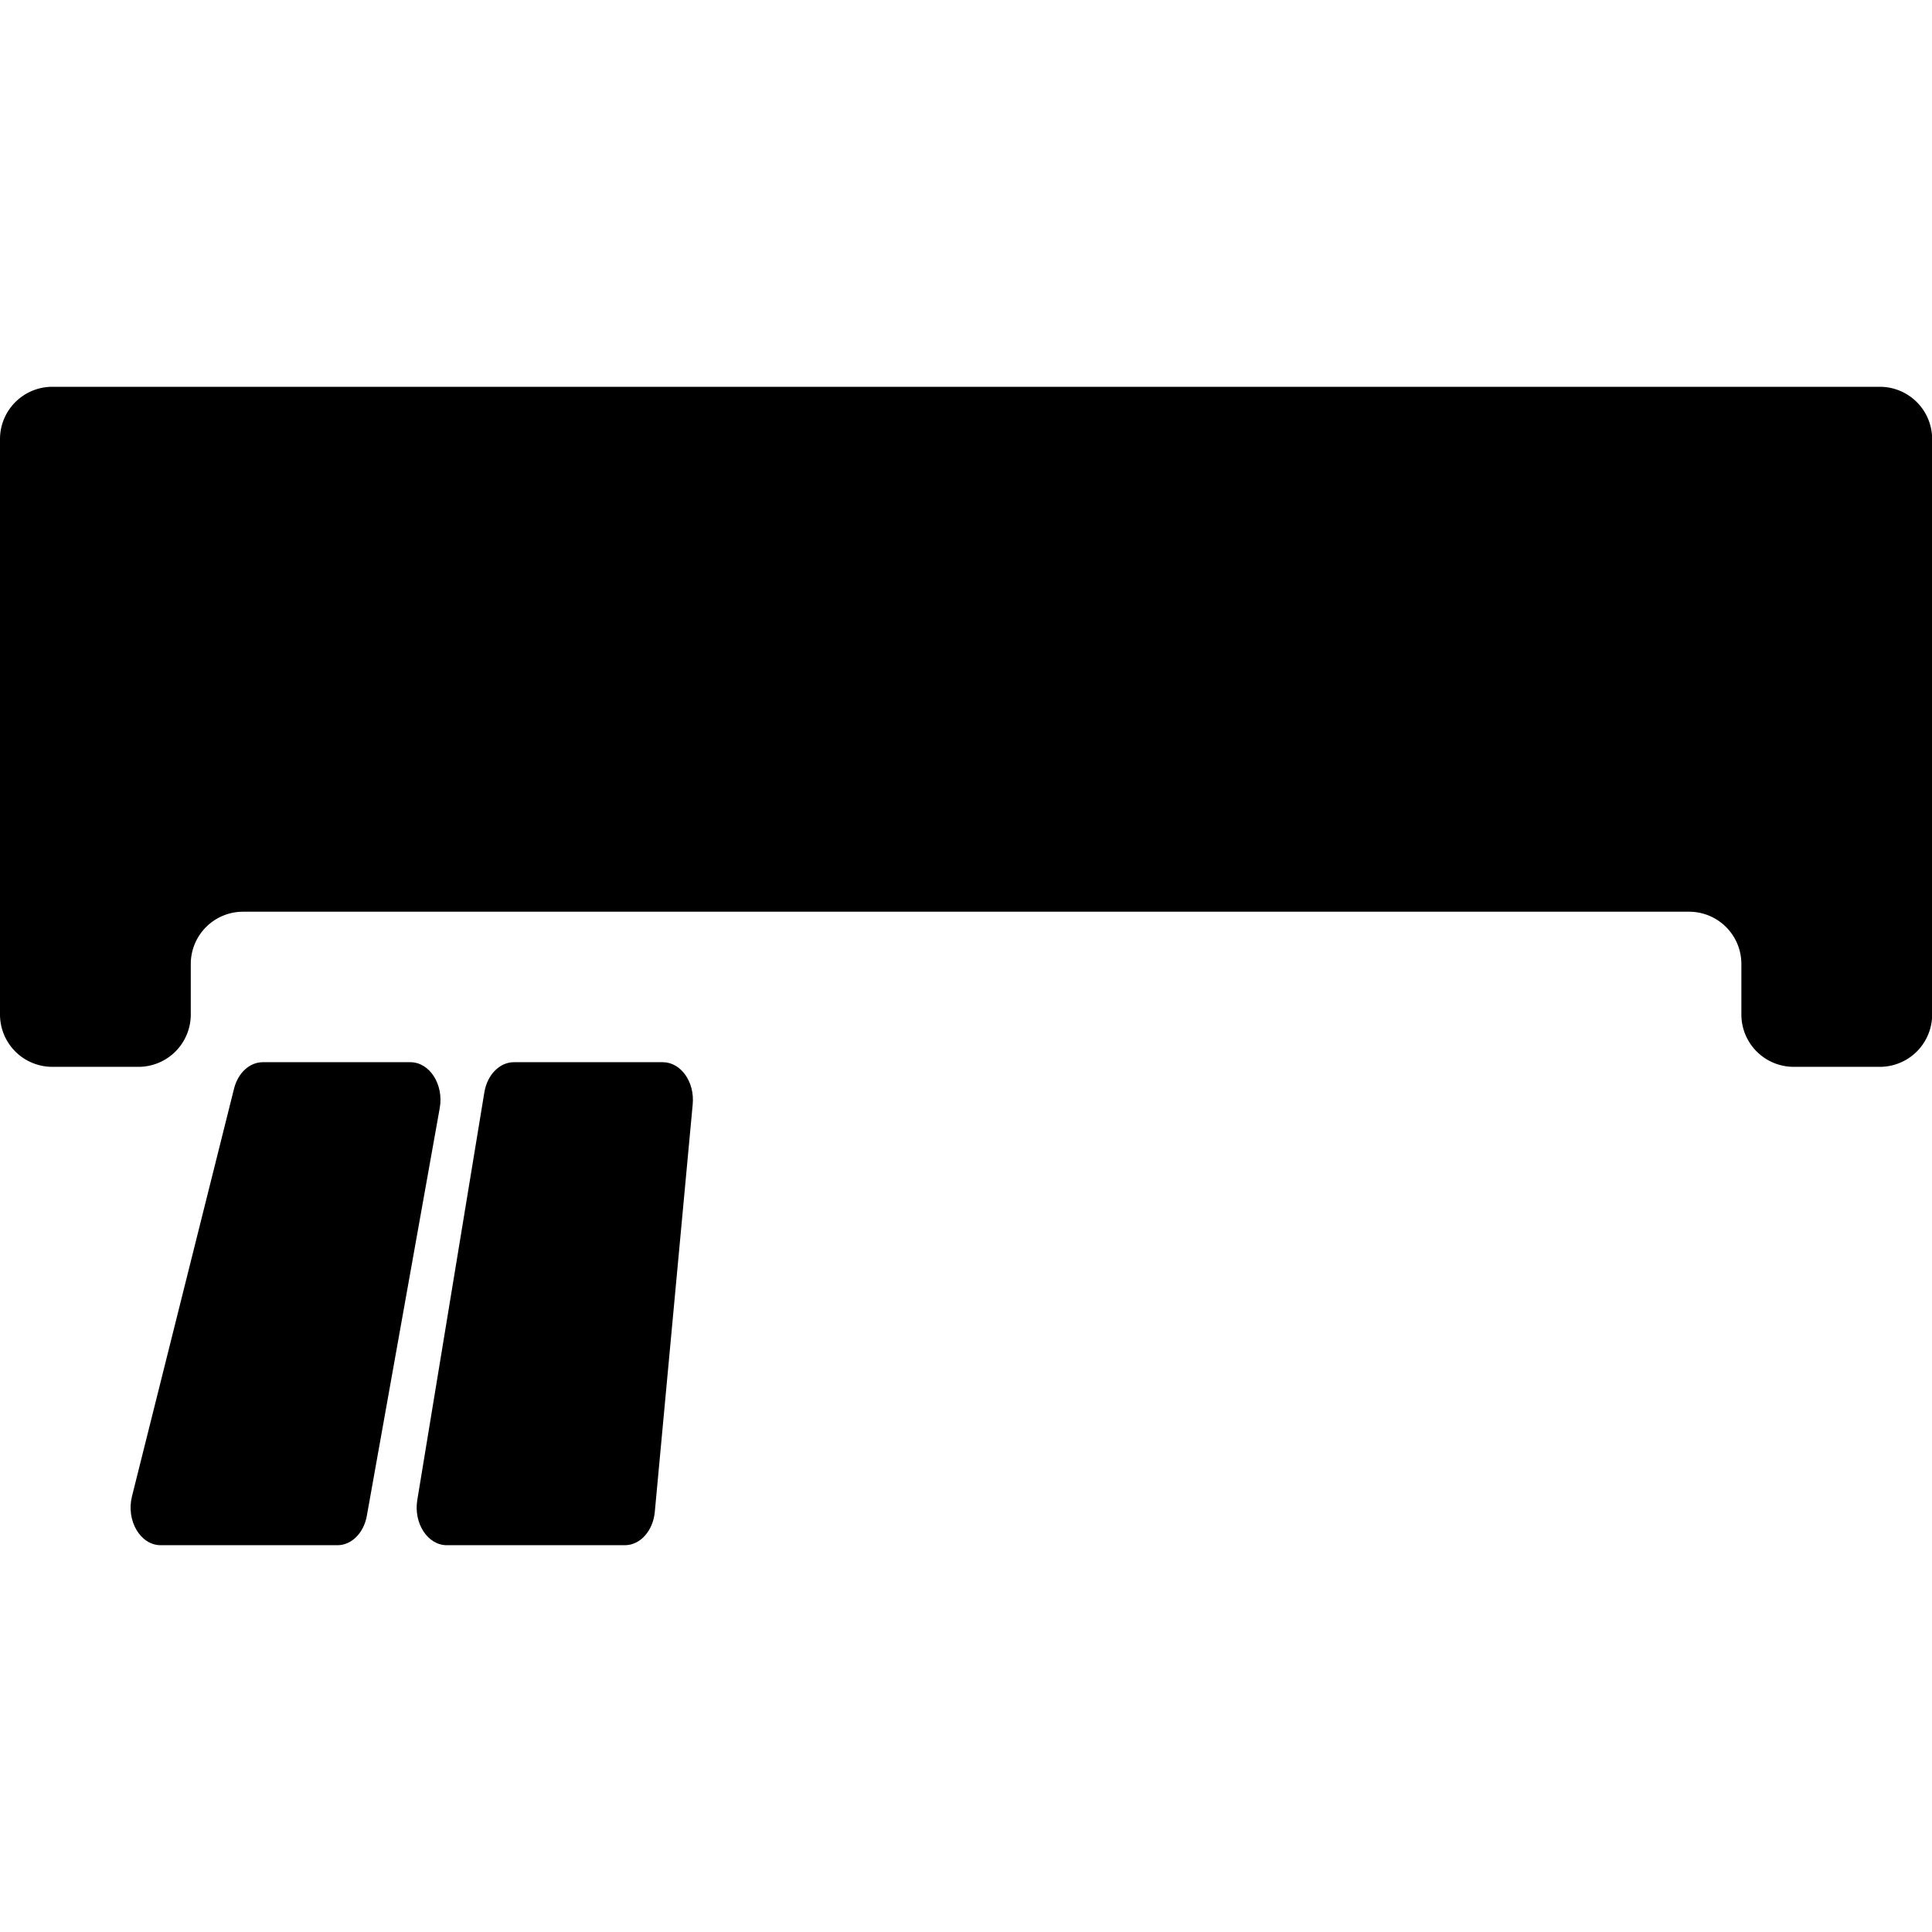 <svg id="Base" xmlns="http://www.w3.org/2000/svg" viewBox="0 0 1920 1920"><g id="vertical_vane"><path d="M0,436.34v571.87a52,52,0,0,0,52,52h85.59a52,52,0,0,0,52-52V958a51.94,51.94,0,0,1,51.95-51.94H1678.56a51.94,51.94,0,0,1,52,51.94v50.21a52,52,0,0,0,52,52h85.59a52,52,0,0,0,52-52V436.34a52,52,0,0,0-52-51.95H52A52,52,0,0,0,0,436.34Z"/><path d="M261.15,1055.61H407.81c19.16,0,33.38,22.19,29.2,45.56l-72.45,405.2c-3.05,17.09-15.19,29.24-29.2,29.24H159.71c-20.19,0-34.58-24.48-28.55-48.57l101.44-405.2C236.51,1066.23,248.07,1055.61,261.15,1055.61Z"/><path d="M510.69,1055.61h148c17.89,0,31.78,19.5,29.72,41.72l-37.68,405.2c-1.75,18.86-14.53,33.08-29.72,33.08H444c-18.94,0-33.12-21.74-29.3-44.93l66.66-405.2C484.25,1068.09,496.49,1055.61,510.69,1055.61Z"/></g></svg>